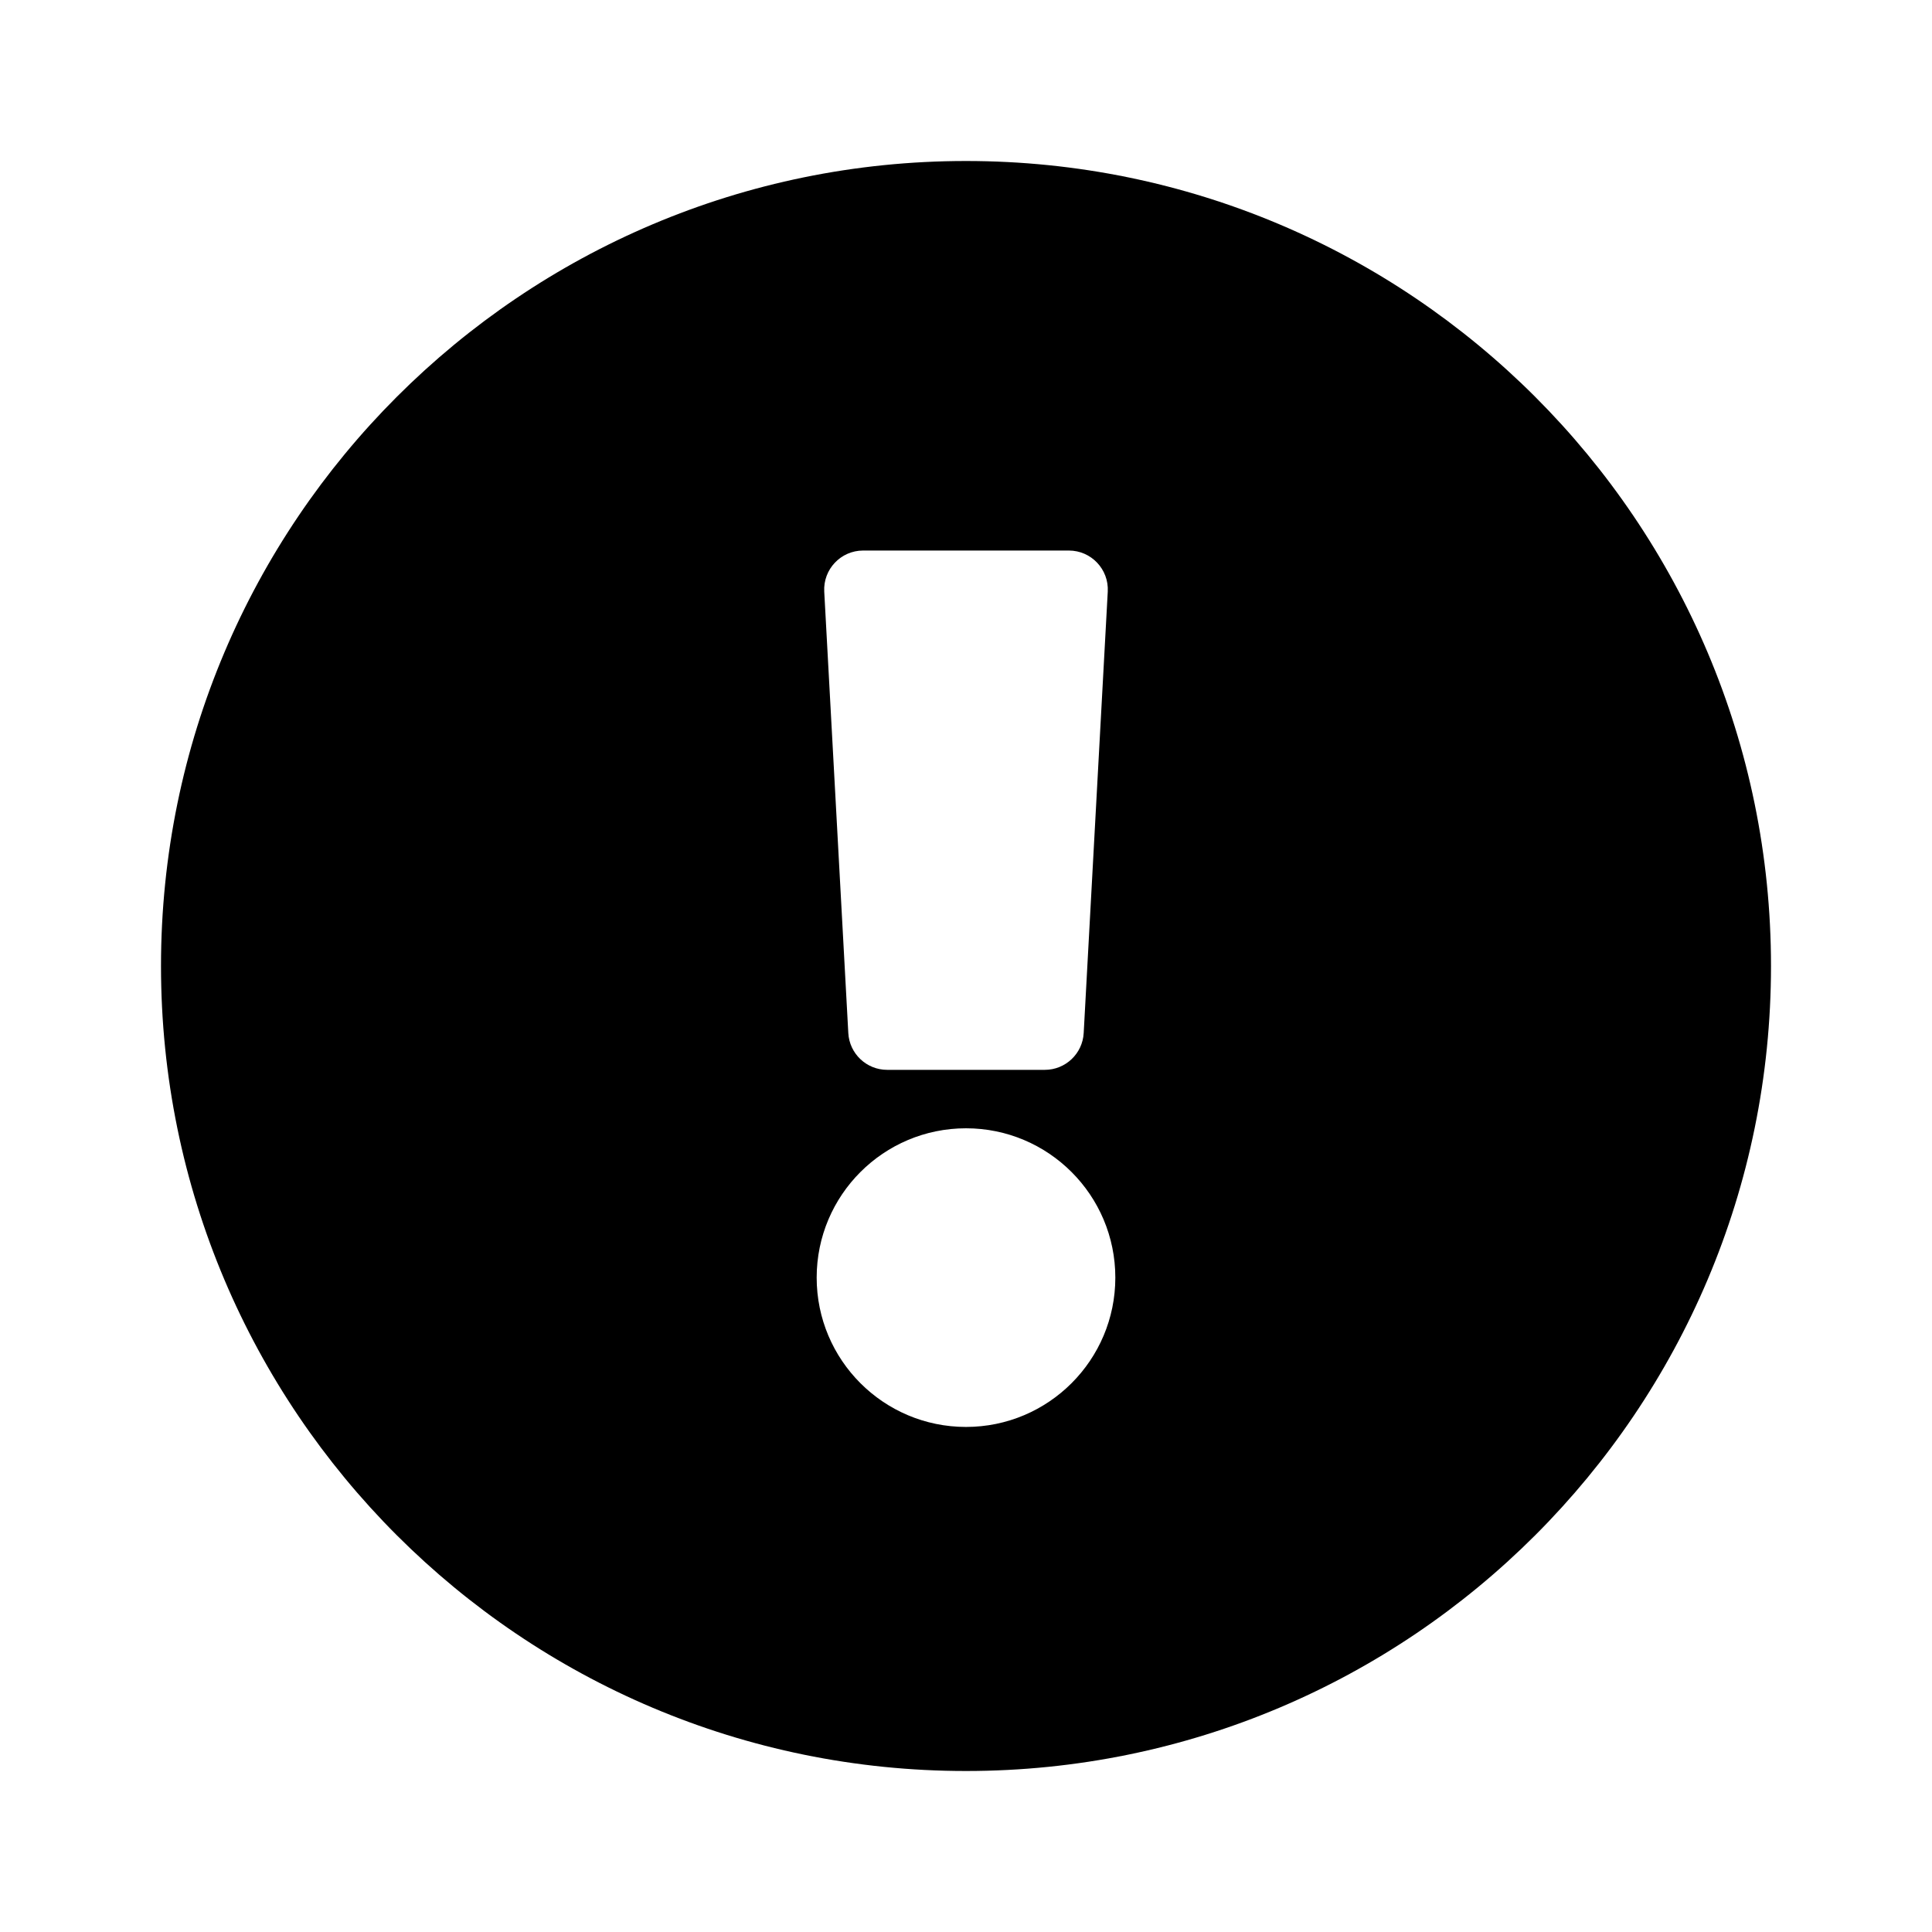 <?xml version="1.0" encoding="UTF-8"?>
<svg width="24px" height="24px" viewBox="0 0 24 24" version="1.1" xmlns="http://www.w3.org/2000/svg" xmlns:xlink="http://www.w3.org/1999/xlink">
    <title>error.failure.failed </title>
    <g id="Page-4:-Component" stroke="none" stroke-width="1" fill="none" fill-rule="evenodd">
        <g id="0_1_07_Form-Editor" transform="translate(-714, -784)">
            <g id="Group-4" transform="translate(676, 519)">
                <g id="Group" transform="translate(38, 61)">
                    <g id="error.failure.failed-" transform="translate(0, 204)">
                        <rect id="box" fill="#D8D8D8" opacity="0" x="0" y="0" width="24" height="24"></rect>
                        <path d="M12,22 C17.522,22 22,17.524 22,12 C22,6.479 17.522,2 12,2 C6.478,2 2,6.479 2,12 C2,17.524 6.478,22 12,22 Z M12.979,13.29 L11.021,13.29 C10.764,13.29 10.552,13.089 10.538,12.833 L10.239,7.349 C10.224,7.072 10.445,6.839 10.722,6.839 L13.278,6.839 C13.555,6.839 13.776,7.072 13.761,7.349 L13.462,12.833 C13.448,13.089 13.236,13.29 12.979,13.29 Z M12,17.726 C10.976,17.726 10.145,16.895 10.145,15.871 C10.145,14.847 10.976,14.016 12,14.016 C13.024,14.016 13.855,14.847 13.855,15.871 C13.855,16.895 13.024,17.726 12,17.726 Z" id="error.failure.failed" fill="#000000"></path>
                    </g>
                </g>
            </g>
        </g>
    </g>
</svg>